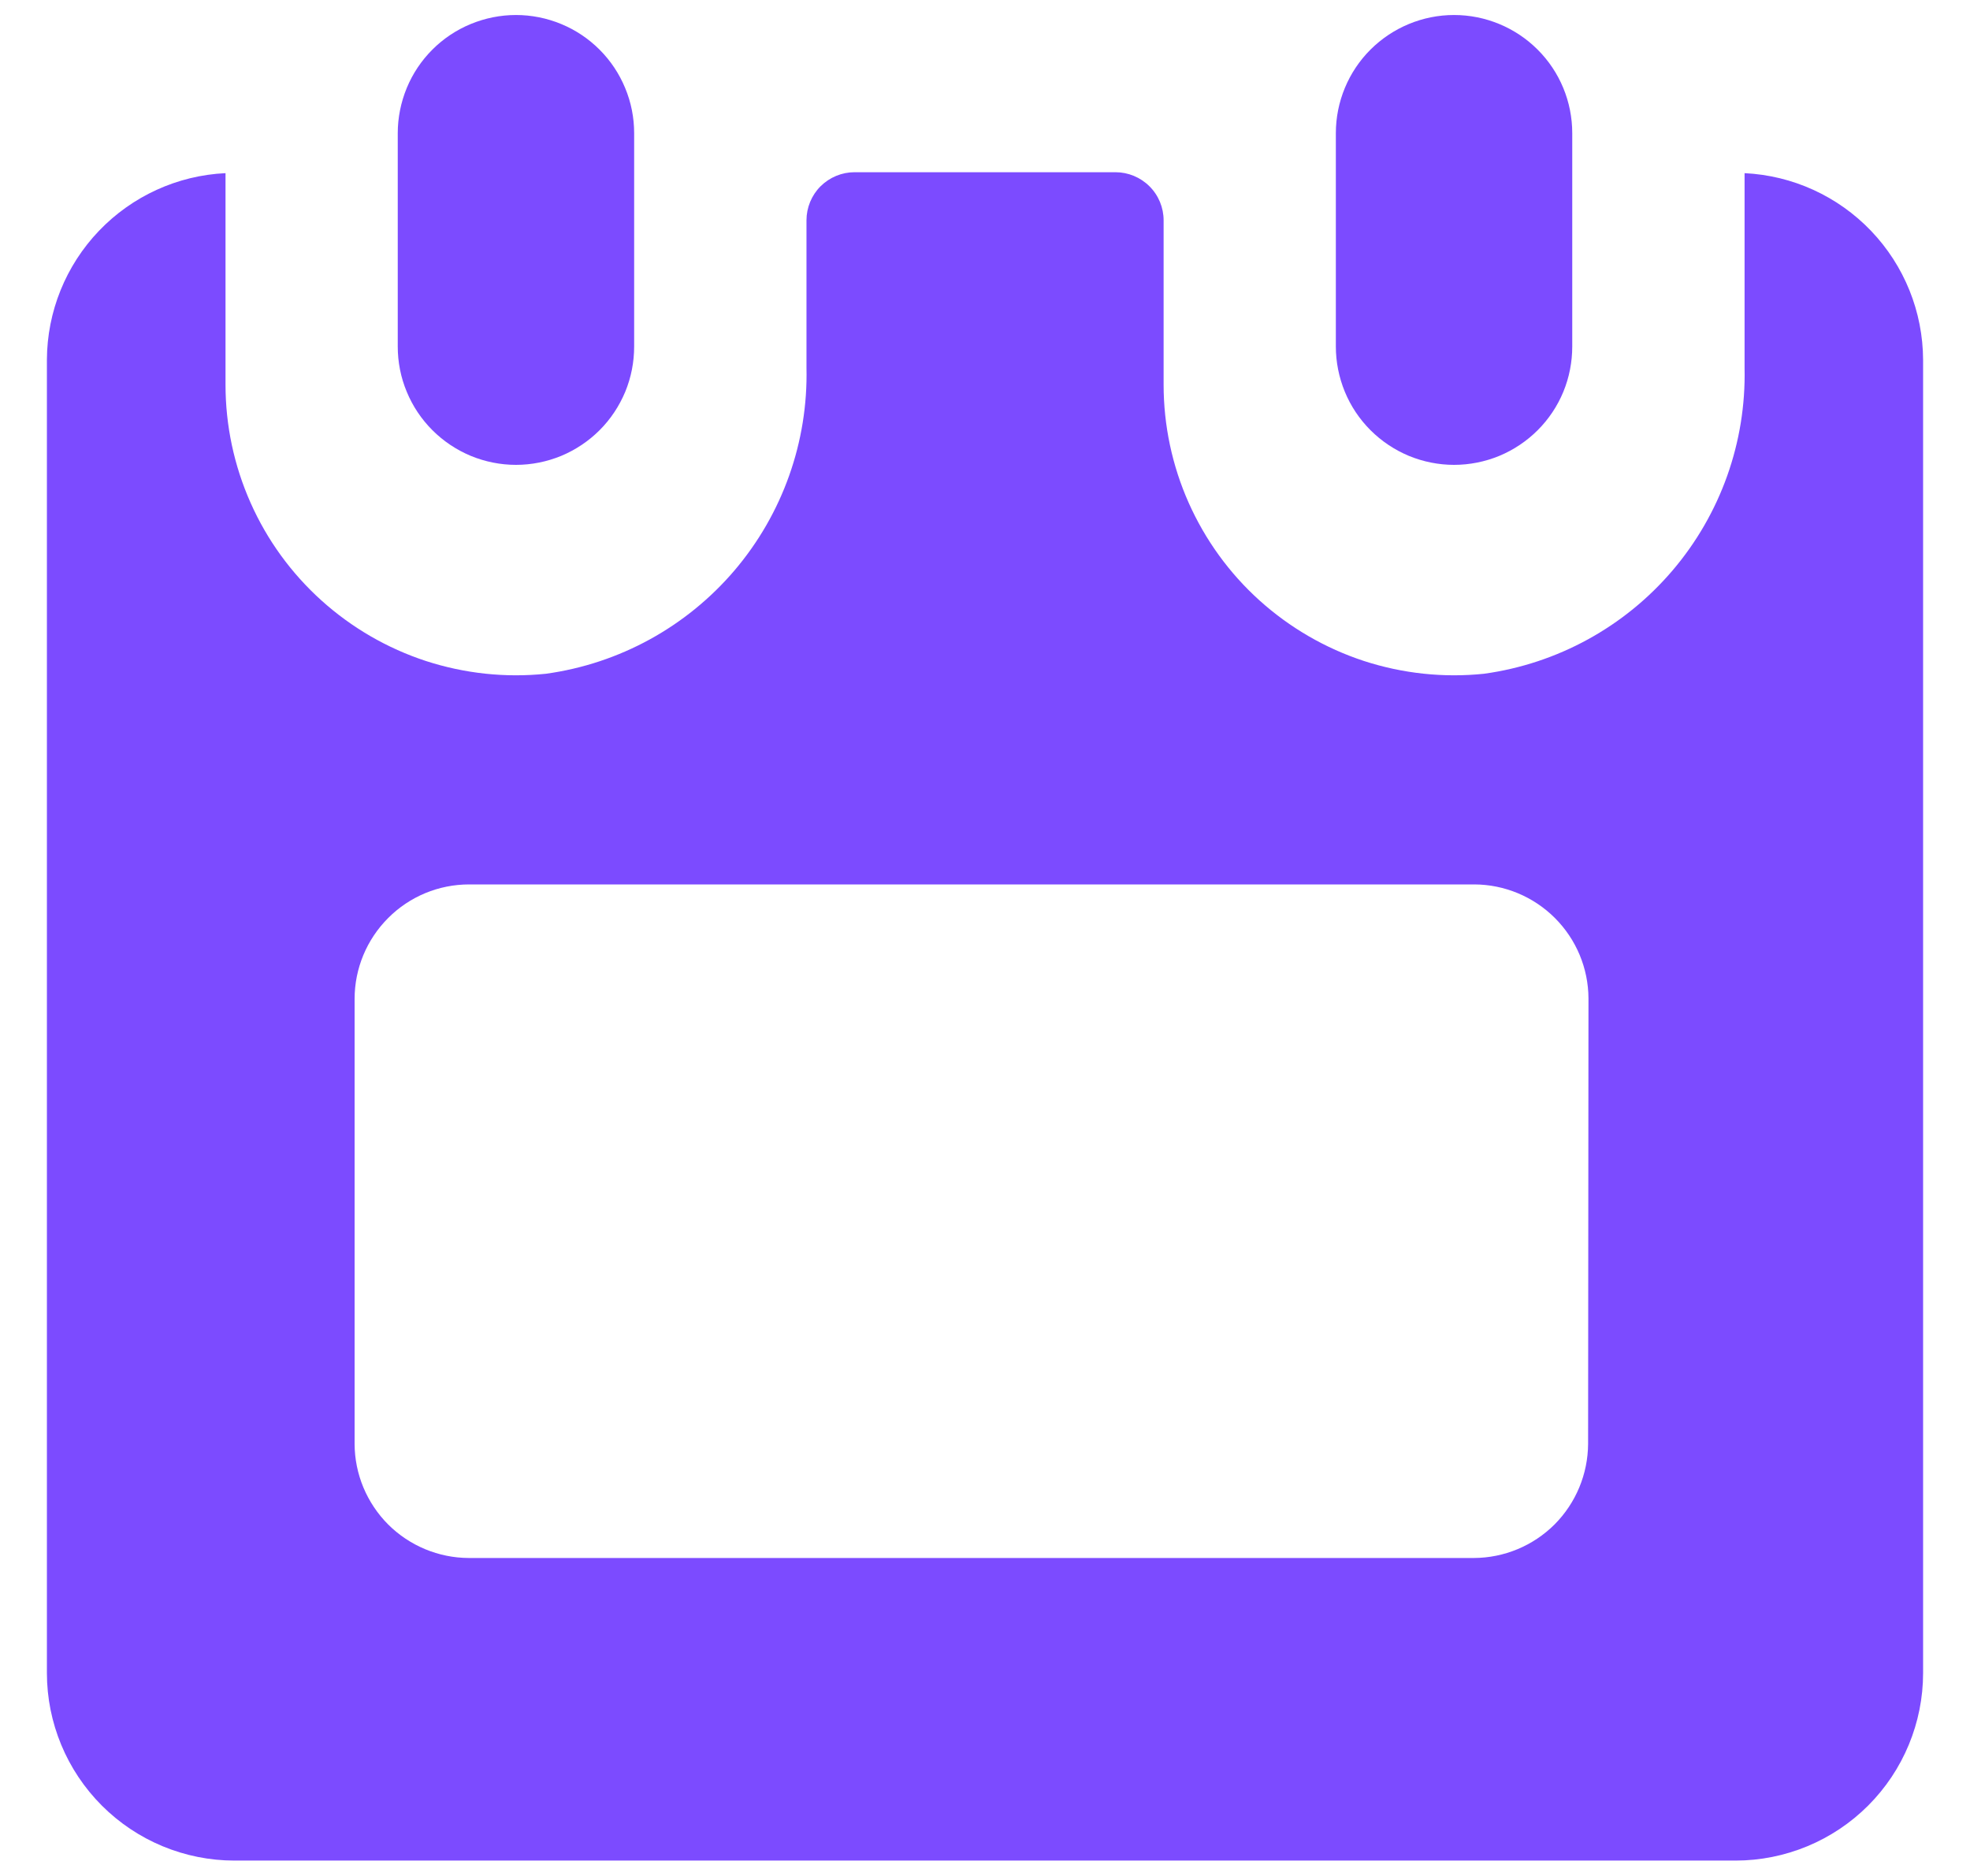 <svg width="21" height="20" viewBox="0 0 21 20" fill="none" xmlns="http://www.w3.org/2000/svg">
<path fill-rule="evenodd" clip-rule="evenodd" d="M5.5 4.956C5.666 4.956 5.83 4.923 5.983 4.86C6.136 4.796 6.275 4.703 6.392 4.586C6.509 4.469 6.601 4.33 6.665 4.177C6.728 4.024 6.76 3.86 6.76 3.694V1.42C6.76 1.255 6.728 1.091 6.664 0.938C6.601 0.785 6.508 0.646 6.391 0.529C6.274 0.412 6.135 0.319 5.982 0.256C5.83 0.193 5.666 0.16 5.5 0.16C5.335 0.16 5.171 0.193 5.018 0.256C4.865 0.319 4.726 0.412 4.609 0.529C4.492 0.646 4.399 0.785 4.336 0.938C4.273 1.091 4.24 1.255 4.24 1.42V3.694C4.24 3.86 4.272 4.024 4.336 4.177C4.399 4.33 4.492 4.469 4.609 4.586C4.726 4.703 4.865 4.796 5.018 4.86C5.171 4.923 5.335 4.956 5.5 4.956Z" fill="#7C4BFF"/>
<path fill-rule="evenodd" clip-rule="evenodd" d="M15.5 4.956C15.666 4.956 15.83 4.923 15.983 4.86C16.136 4.796 16.275 4.703 16.392 4.586C16.509 4.469 16.602 4.33 16.665 4.177C16.728 4.024 16.76 3.86 16.76 3.694V1.42C16.76 1.086 16.628 0.765 16.391 0.529C16.155 0.293 15.834 0.16 15.5 0.16C15.166 0.16 14.846 0.293 14.609 0.529C14.373 0.765 14.24 1.086 14.24 1.42V3.694C14.24 3.86 14.273 4.024 14.336 4.177C14.399 4.33 14.492 4.469 14.609 4.586C14.726 4.703 14.865 4.796 15.018 4.86C15.171 4.923 15.335 4.956 15.5 4.956Z" fill="#7C4BFF"/>
<path fill-rule="evenodd" clip-rule="evenodd" d="M18.597 1.846V3.925C18.614 4.714 18.341 5.481 17.829 6.082C17.317 6.683 16.602 7.075 15.82 7.183C15.389 7.228 14.953 7.181 14.54 7.047C14.128 6.912 13.749 6.692 13.427 6.402C13.105 6.112 12.848 5.757 12.671 5.36C12.495 4.964 12.404 4.535 12.404 4.102V2.349C12.404 2.213 12.35 2.082 12.253 1.986C12.157 1.89 12.026 1.836 11.89 1.836H9.11C8.974 1.836 8.844 1.89 8.747 1.986C8.651 2.082 8.597 2.213 8.597 2.349V3.92C8.615 4.71 8.342 5.479 7.83 6.081C7.318 6.682 6.603 7.075 5.82 7.183C5.389 7.228 4.953 7.181 4.54 7.047C4.128 6.912 3.749 6.692 3.427 6.402C3.105 6.112 2.847 5.757 2.671 5.36C2.495 4.964 2.404 4.535 2.404 4.102V1.846C1.892 1.87 1.409 2.091 1.055 2.461C0.701 2.831 0.502 3.323 0.5 3.836L0.5 17.836C0.5 18.366 0.711 18.875 1.086 19.25C1.461 19.625 1.97 19.836 2.5 19.836H18.5C19.03 19.836 19.539 19.625 19.914 19.25C20.289 18.875 20.5 18.366 20.5 17.836V3.836C20.498 3.324 20.3 2.832 19.945 2.461C19.591 2.091 19.109 1.871 18.597 1.846ZM16.929 15.393C16.927 15.716 16.799 16.024 16.571 16.253C16.343 16.48 16.034 16.609 15.711 16.61H4.997C4.675 16.609 4.366 16.48 4.138 16.253C3.91 16.024 3.781 15.716 3.78 15.393V10.65C3.78 10.326 3.909 10.016 4.138 9.787C4.367 9.557 4.677 9.429 5.001 9.429H15.716C16.038 9.43 16.347 9.559 16.575 9.787C16.803 10.015 16.932 10.323 16.933 10.646L16.929 15.393Z" fill="#7C4BFF"/>
</svg>
